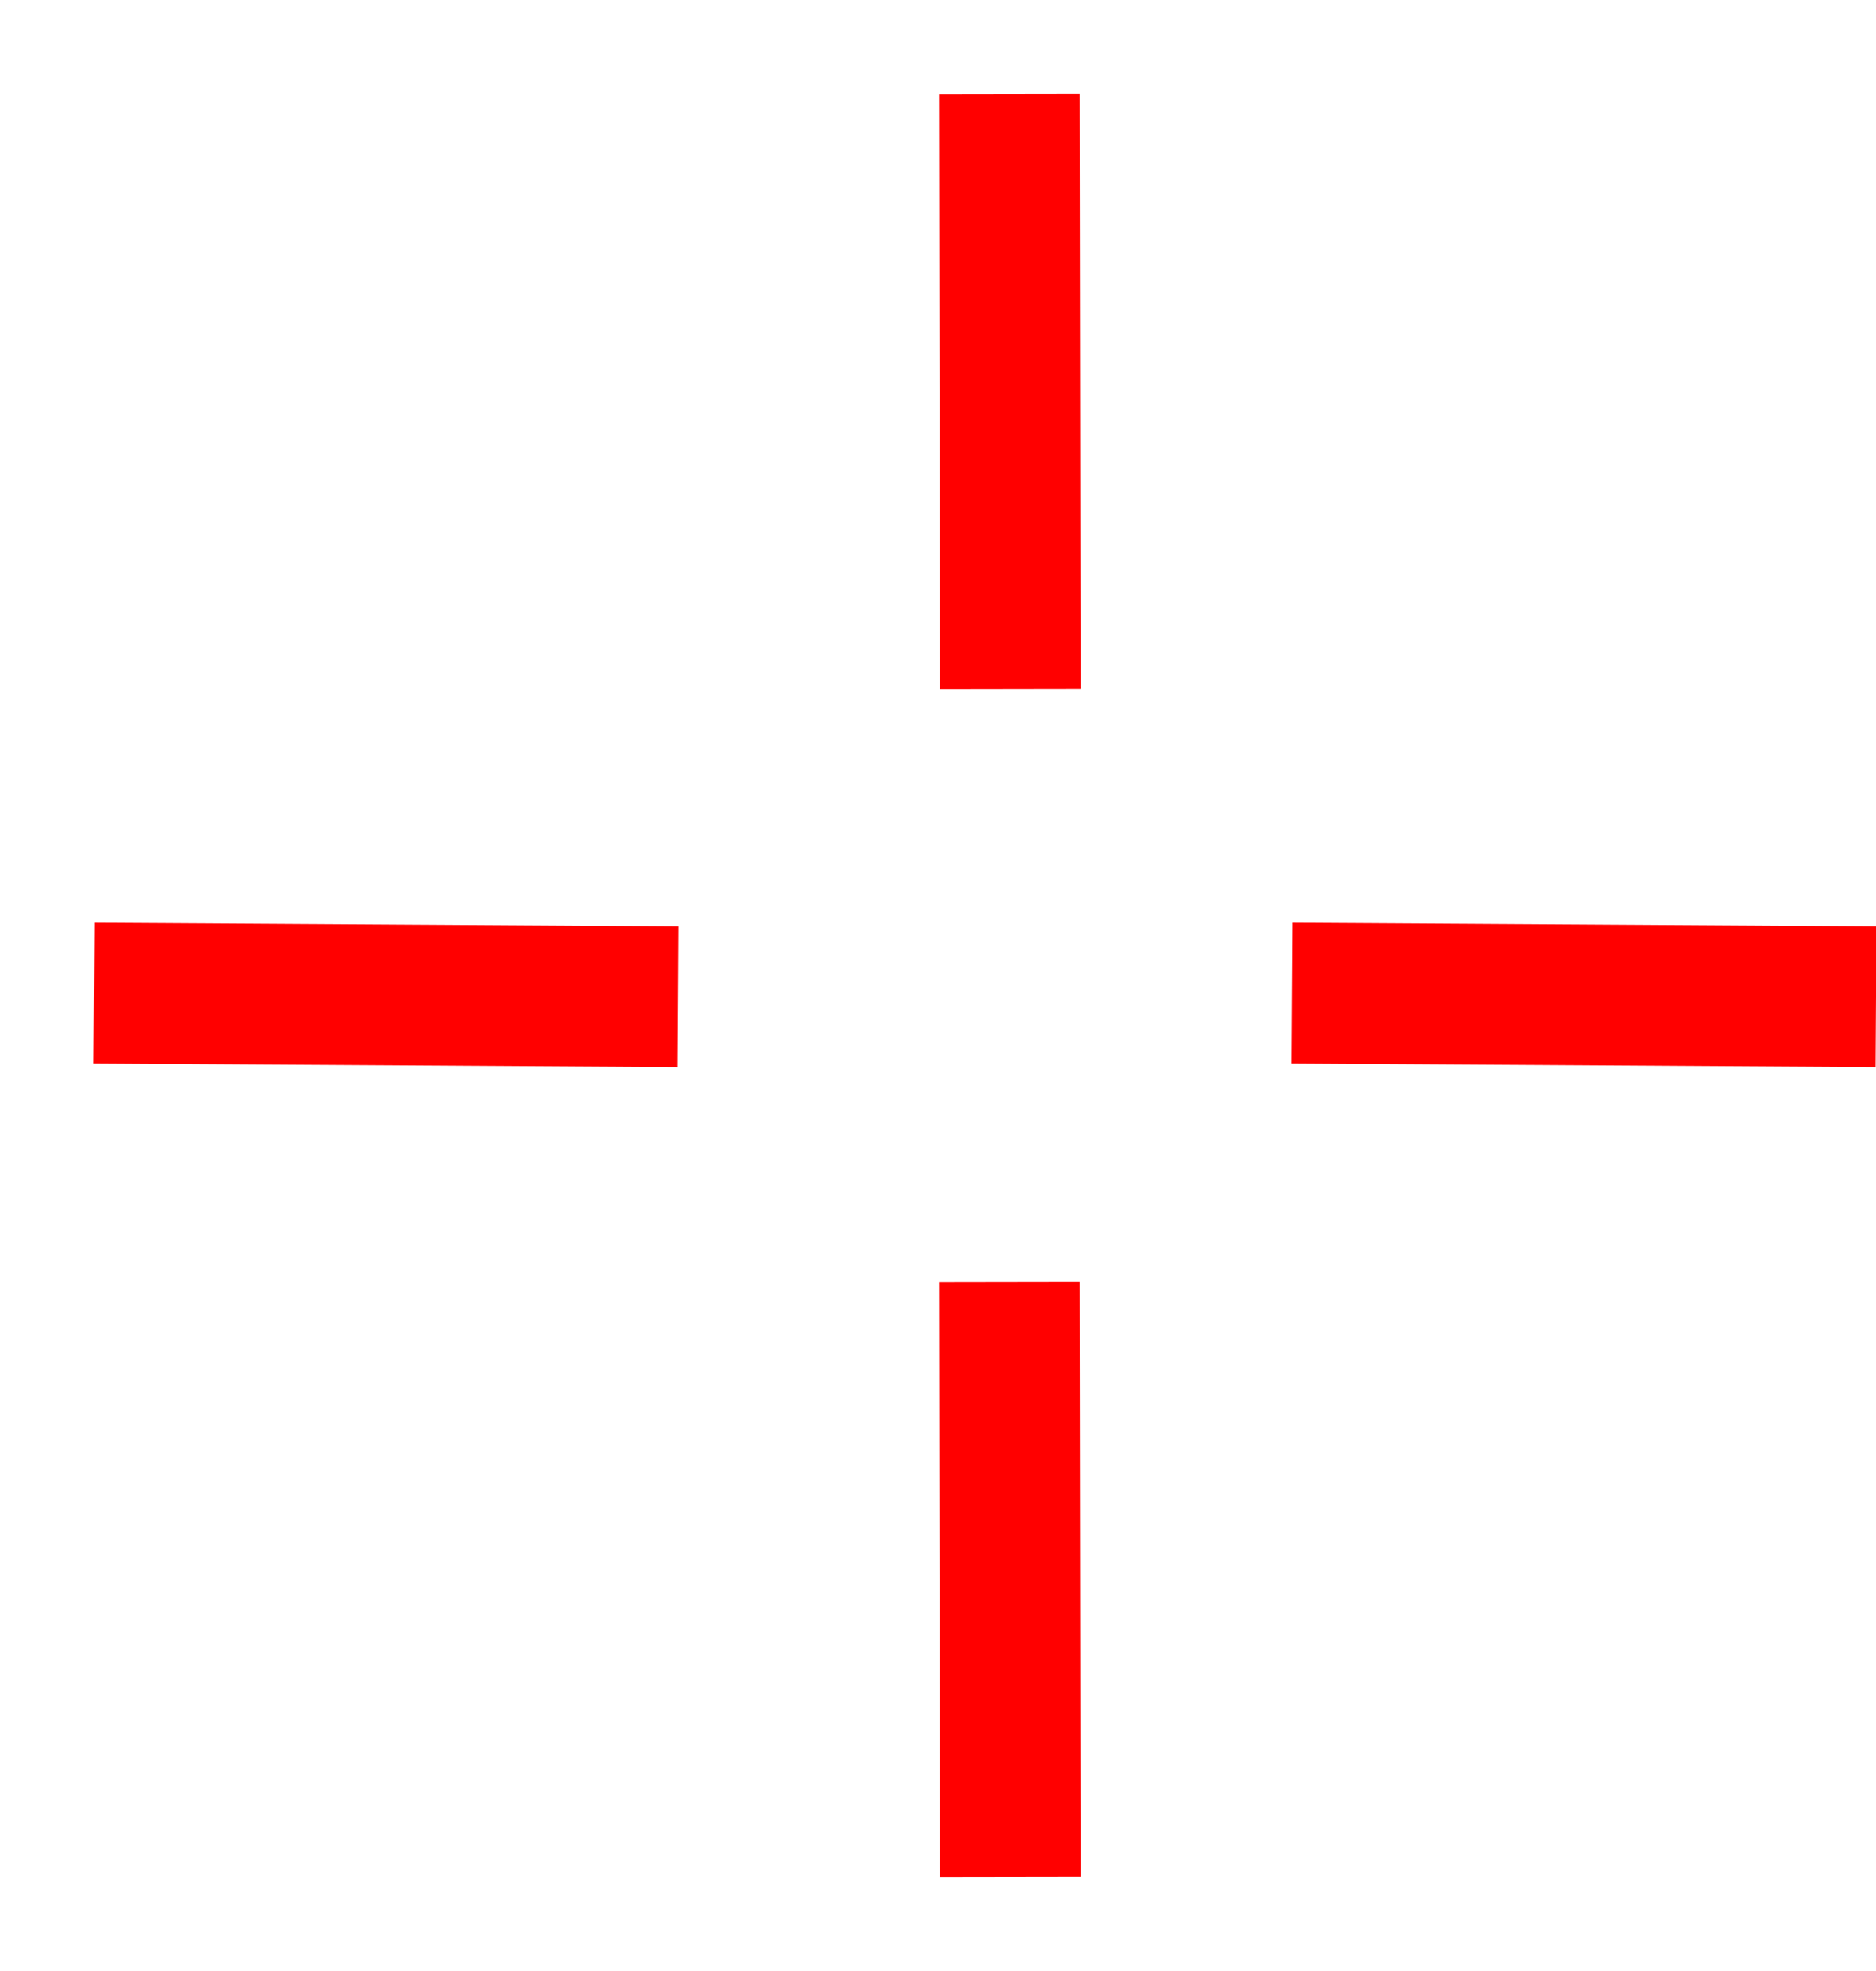 <svg width="20" height="21" viewBox="0 0 20 21" fill="none" xmlns="http://www.w3.org/2000/svg">
<path d="M10.761 1L10.771 7.342" stroke="#FF0000" stroke-width="1.5"/>
<path d="M10.761 13.658L10.771 20" stroke="#FF0000" stroke-width="1.5"/>
<path d="M7.226 10.62L1 10.581" stroke="#FF0000" stroke-width="1.5"/>
<path d="M20 10.62L13.773 10.581" stroke="#FF0000" stroke-width="1.5"/>
</svg>
